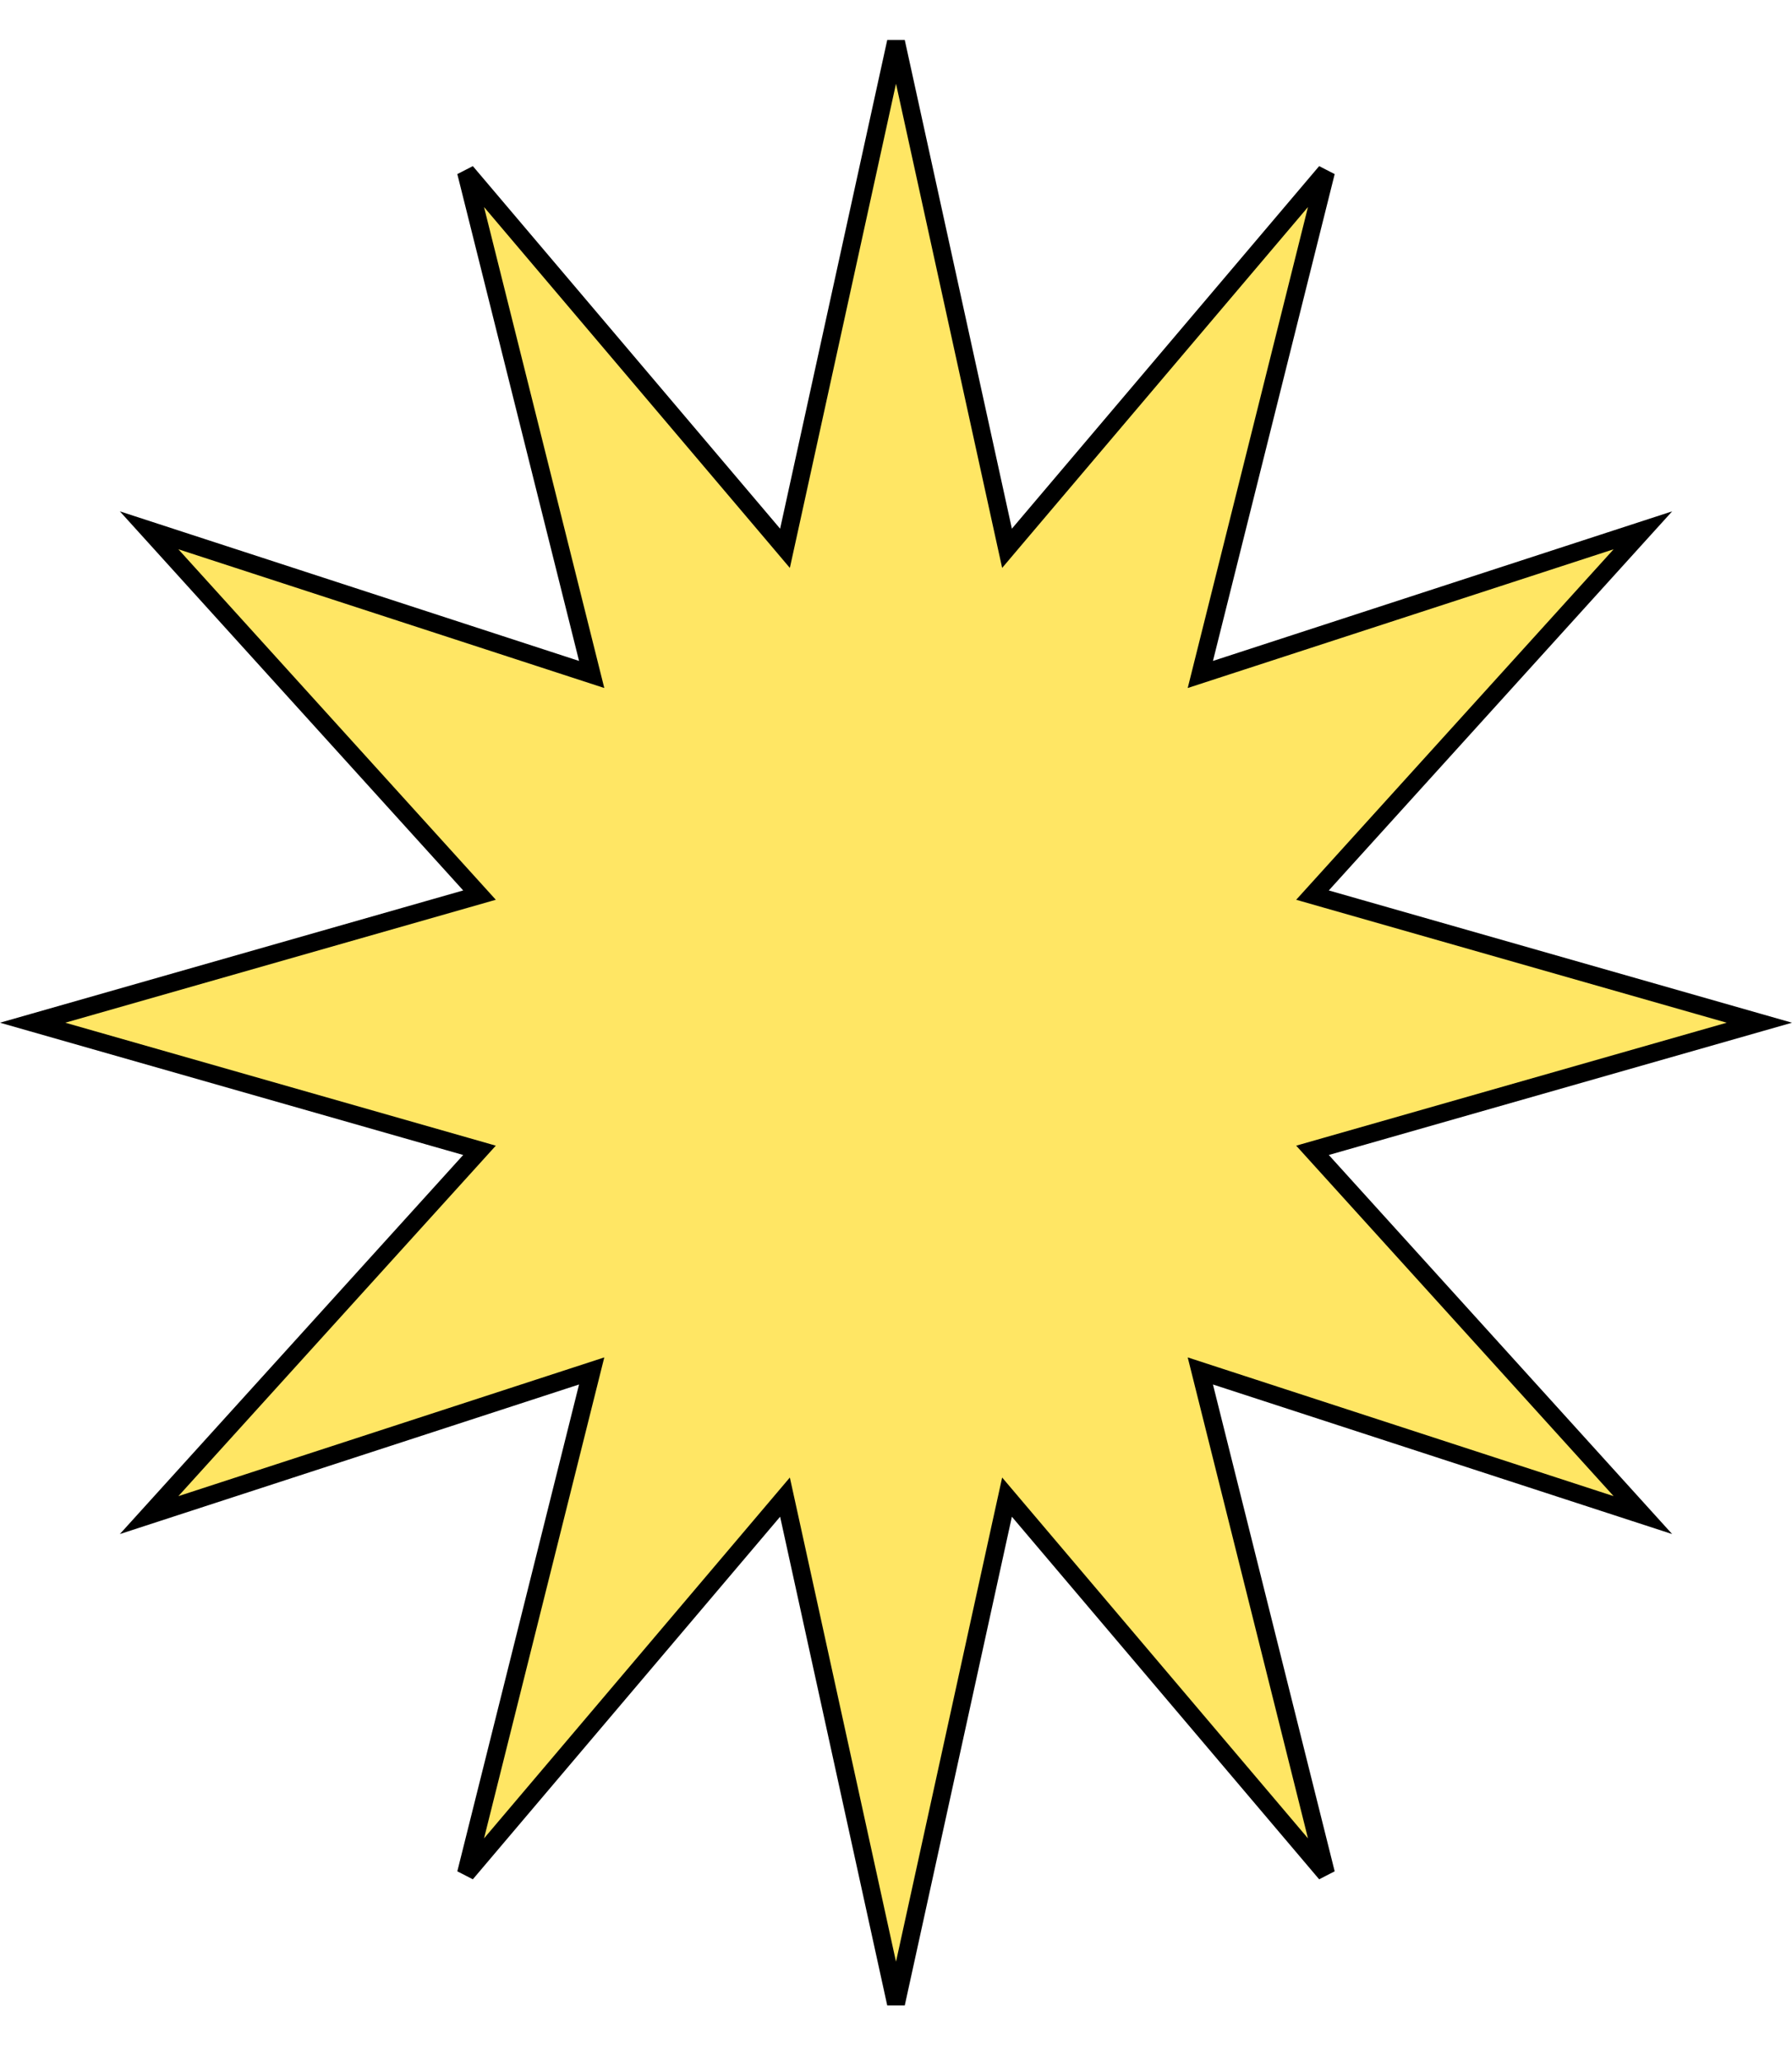 <svg width="100" height="115" viewBox="0 0 100 115" fill="none" xmlns="http://www.w3.org/2000/svg">
<path d="M74.015 63.934L73.242 64.155L73.782 64.751L91.679 84.499L67.842 76.739L66.983 76.459L67.202 77.336L73.995 104.487L56.848 84.266L56.195 83.496L55.978 84.483L50 111.741L44.022 84.483L43.805 83.496L43.152 84.266L26.005 104.487L32.798 77.336L33.017 76.459L32.158 76.739L8.321 84.499L26.218 64.751L26.758 64.155L25.985 63.934L1.822 57.038L25.985 50.142L26.758 49.921L26.218 49.325L8.321 29.576L32.158 37.336L33.017 37.616L32.798 36.74L26.005 9.588L43.152 29.809L43.805 30.58L44.022 29.593L50 2.334L55.978 29.593L56.195 30.58L56.848 29.809L73.995 9.588L67.202 36.74L66.983 37.616L67.842 37.336L91.679 29.576L73.782 49.325L73.242 49.921L74.015 50.142L98.178 57.038L74.015 63.934Z" fill="#FFE664" stroke="black"/>
</svg>
